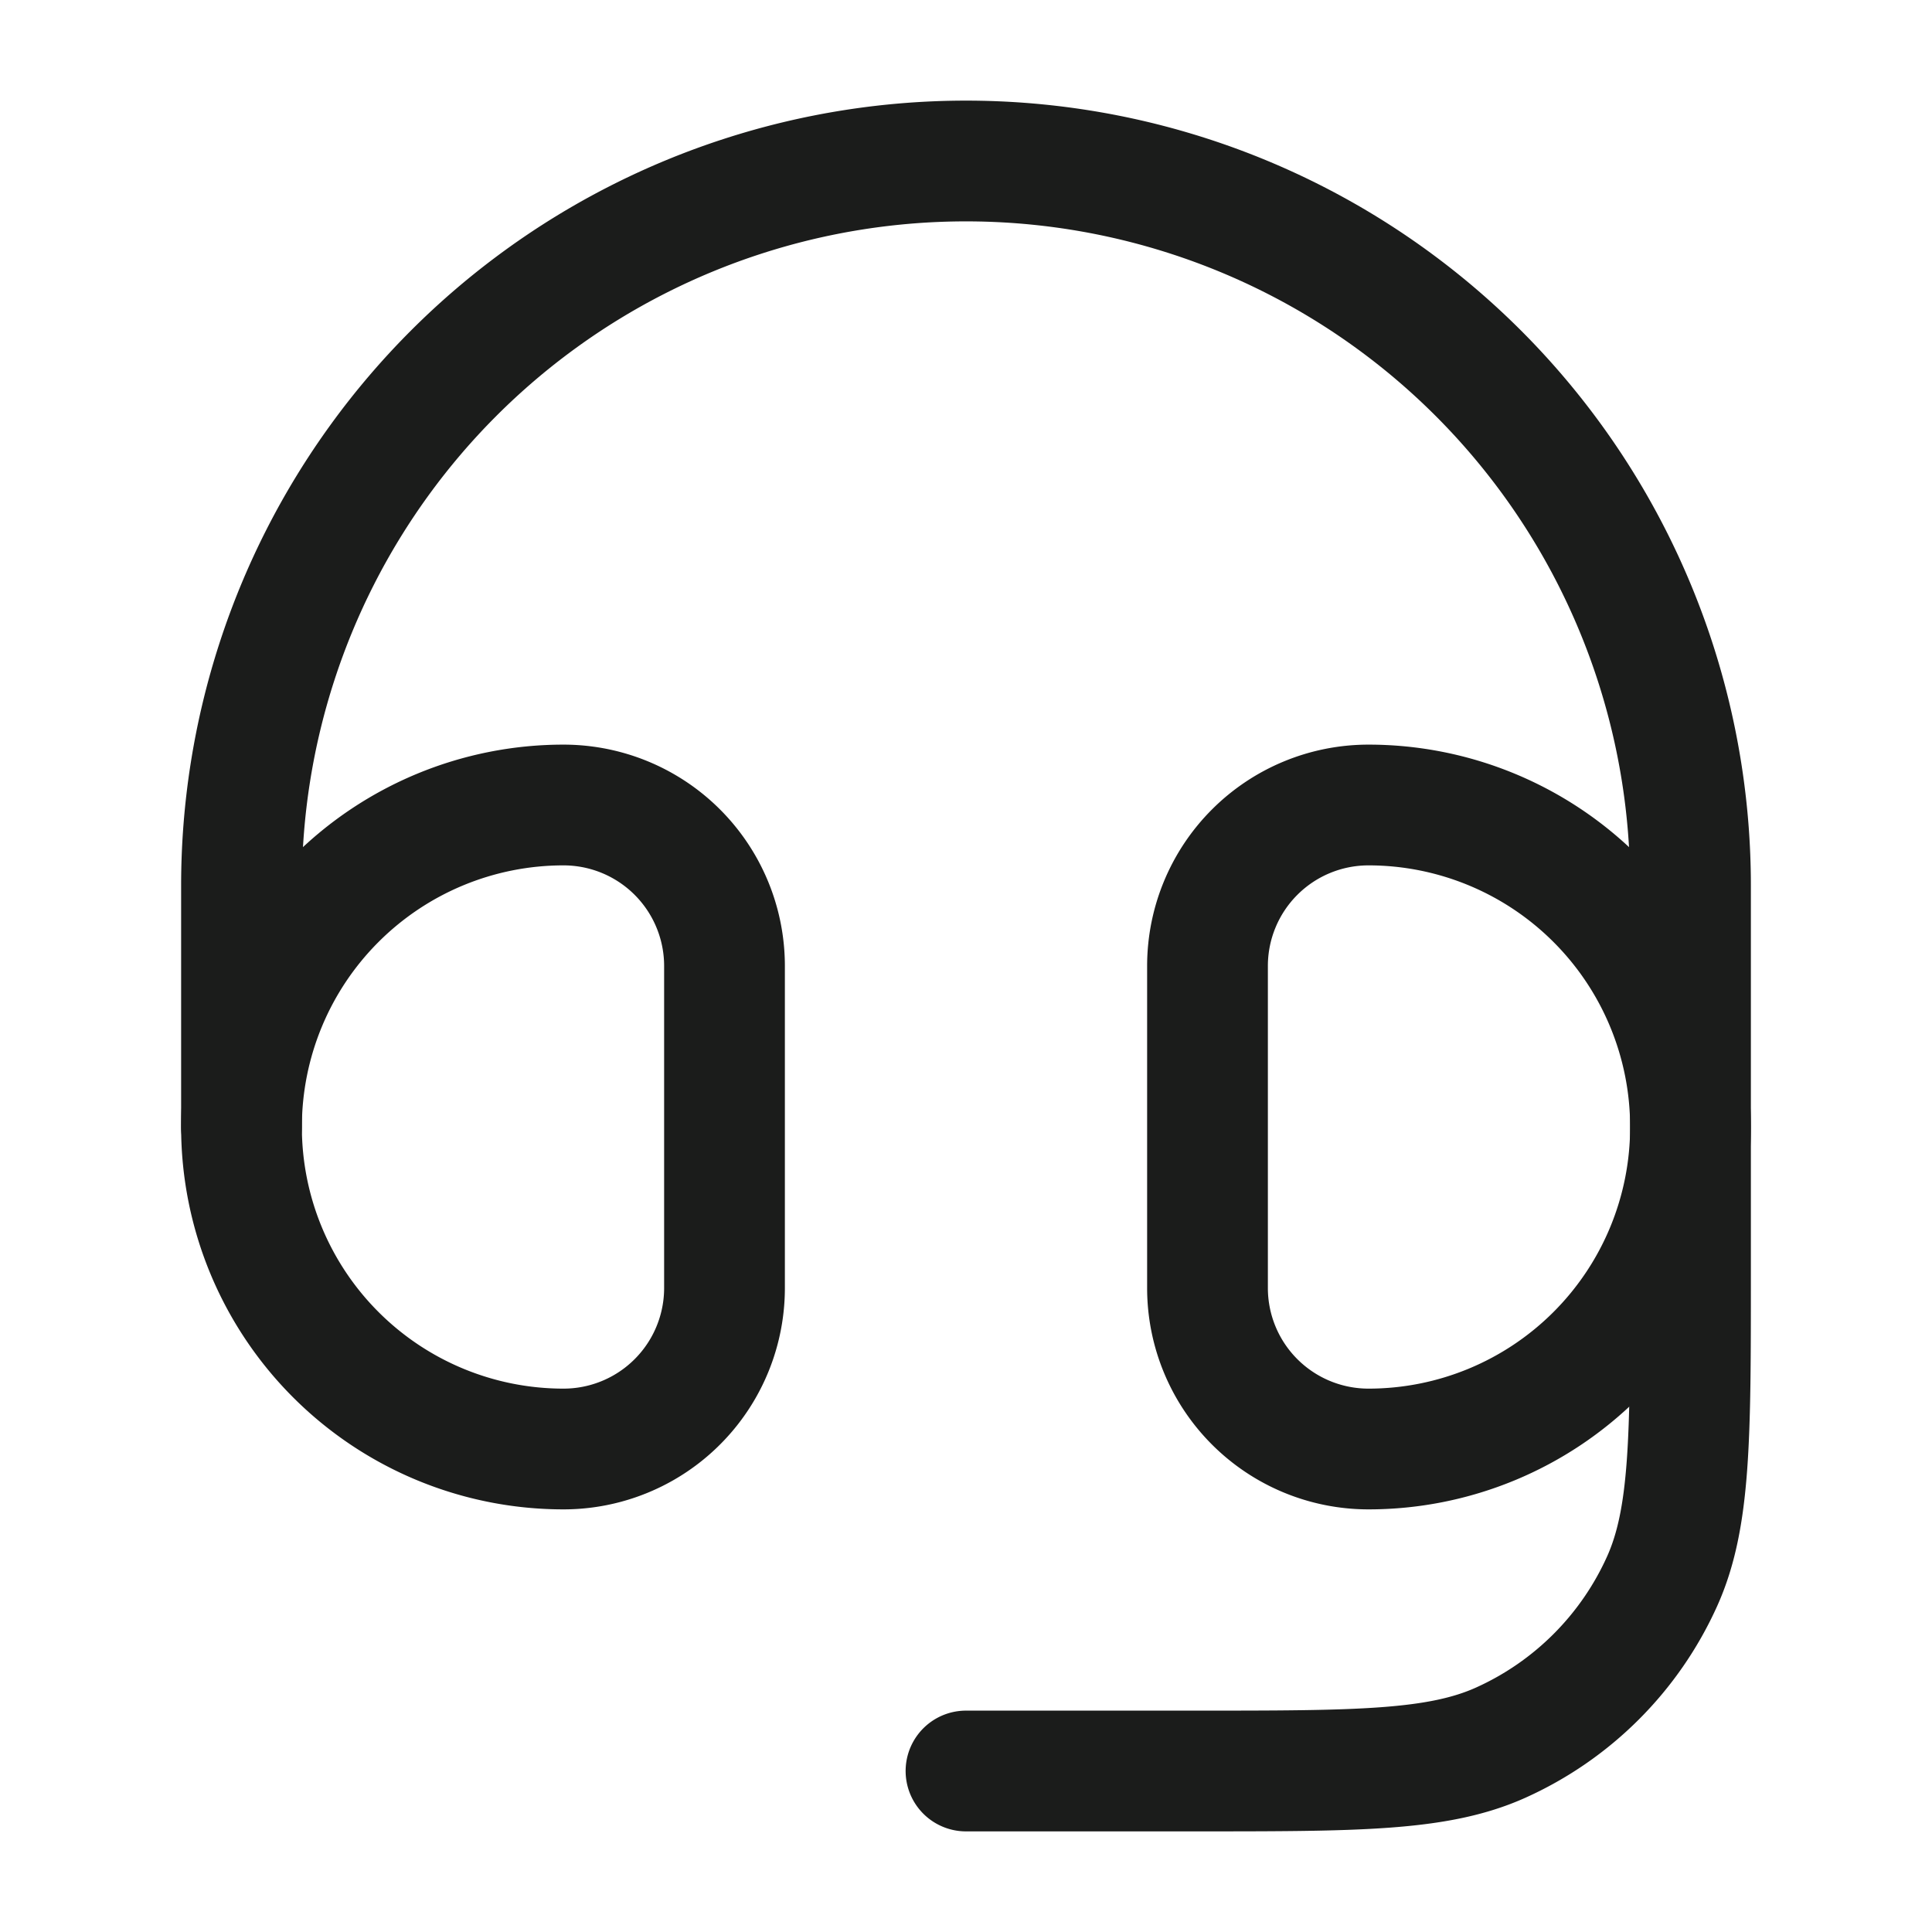 <svg xmlns="http://www.w3.org/2000/svg" width="24" height="24" fill="none" viewBox="0 0 24 24">
  <path stroke="#1B1C1B" stroke-width="1.5" d="M15 12a2 2 0 0 1 2-2 4 4 0 0 1 0 8 2 2 0 0 1-2-2v-4Zm-6 0a2 2 0 0 0-2-2 4 4 0 0 0 0 8 2 2 0 0 0 2-2v-4Z"/>
  <path stroke="#1B1C1B" stroke-linecap="round" stroke-linejoin="round" stroke-width="1.5" d="M3 14v-3a9 9 0 0 1 18 0v4.846c0 2.009 0 3.013-.352 3.796a4 4 0 0 1-2.006 2.006c-.783.352-1.787.352-3.796.352H12"/>
</svg>
